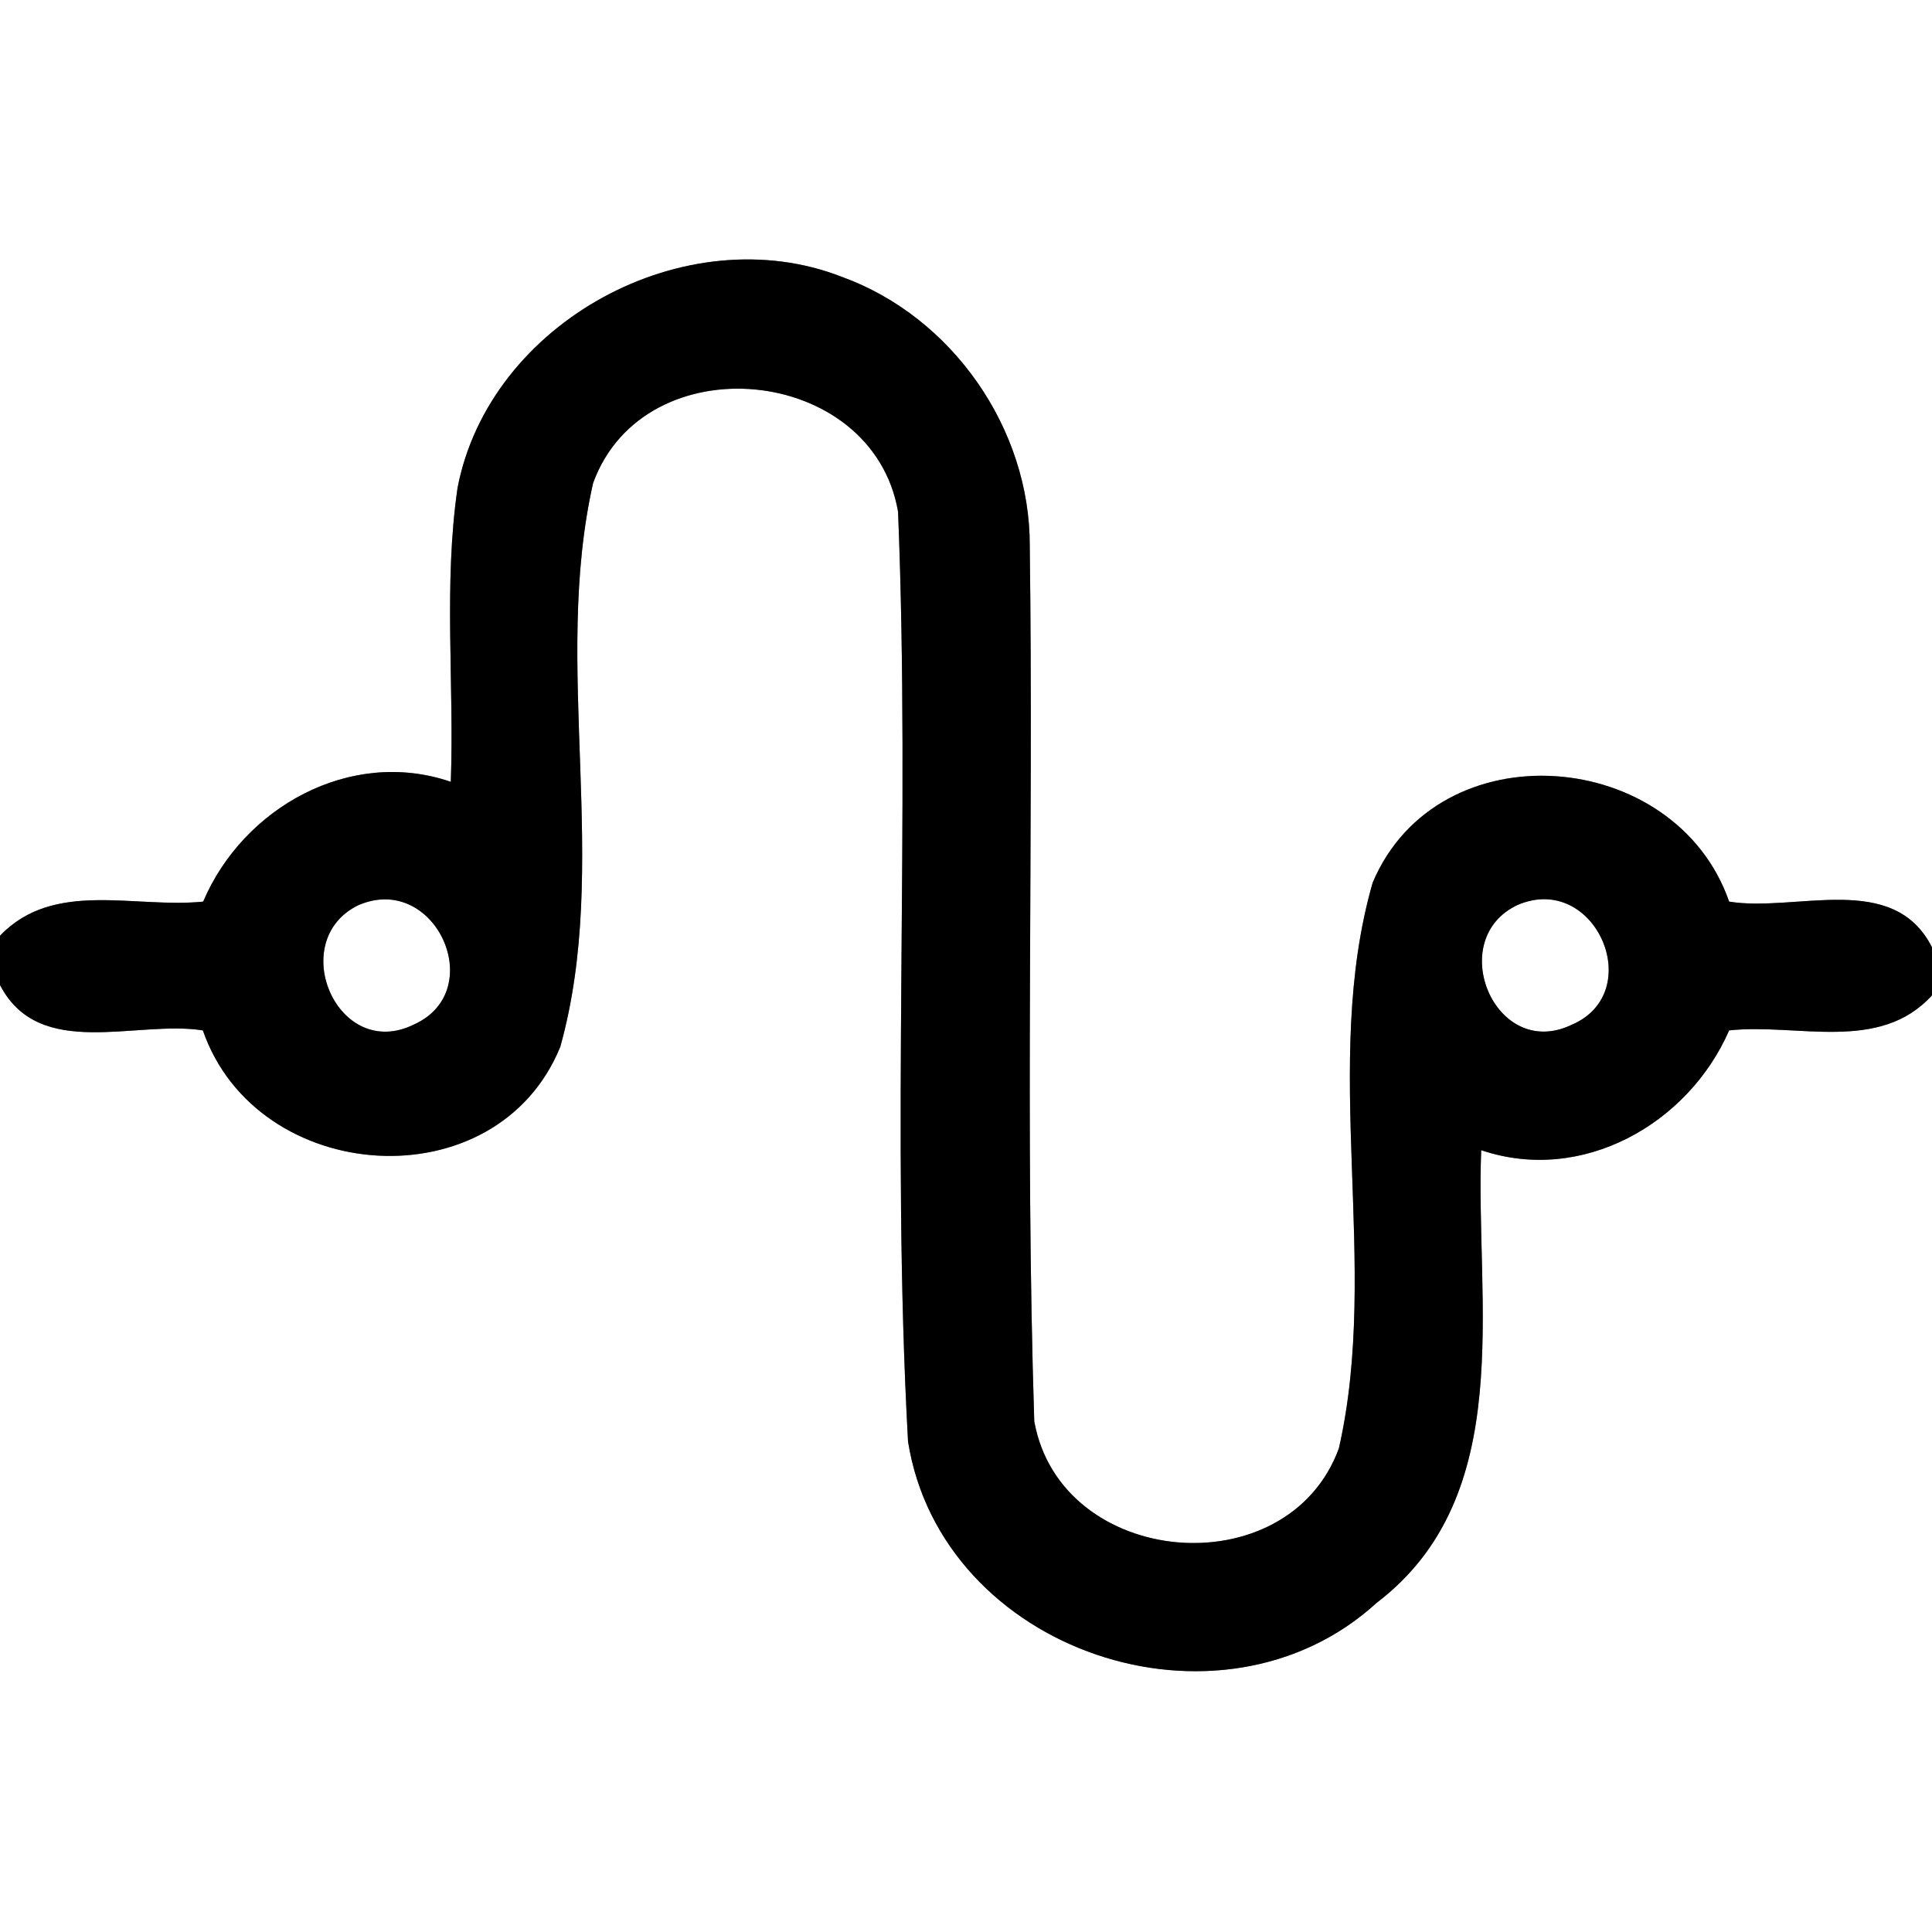 <?xml version="1.0" encoding="UTF-8" ?>
<!DOCTYPE svg PUBLIC "-//W3C//DTD SVG 1.1//EN" "http://www.w3.org/Graphics/SVG/1.1/DTD/svg11.dtd">
<svg width="60pt" height="60pt" viewBox="0 0 60 60" version="1.1" xmlns="http://www.w3.org/2000/svg">
<rect x="0" y="0" width="60" height="60" fill="#808080" stroke="none"/>
<g id="#ffffffff">
<path fill="#ffffff" opacity="1.00" d=" M 0.00 0.00 L 60.00 0.00 L 60.00 29.42 C 58.80 27.04 55.77 28.34 53.70 28.00 C 52.03 23.20 44.66 22.61 42.63 27.41 C 41.00 33.08 42.88 39.26 41.58 44.98 C 39.99 49.32 32.94 48.70 32.12 44.14 C 31.83 35.09 32.10 26.01 31.98 16.95 C 31.99 13.31 29.57 9.84 26.15 8.60 C 21.30 6.70 15.20 10.00 14.21 15.15 C 13.77 18.17 14.11 21.24 14.00 24.28 C 10.88 23.21 7.55 25.08 6.31 28.00 C 4.19 28.22 1.67 27.31 0.00 29.06 L 0.00 0.00 Z" />
<path fill="#ffffff" opacity="1.00" d=" M 18.42 15.00 C 20.01 10.64 27.10 11.32 27.89 15.89 C 28.28 25.51 27.67 35.17 28.20 44.77 C 29.24 51.30 37.90 54.21 42.75 49.78 C 47.14 46.44 45.81 40.47 46.00 35.72 C 49.13 36.78 52.43 34.91 53.70 32.00 C 55.81 31.77 58.37 32.71 60.00 30.91 L 60.00 60.00 L 0.00 60.00 L 0.00 30.59 C 1.22 32.95 4.23 31.67 6.30 32.00 C 7.98 36.84 15.42 37.36 17.40 32.51 C 18.98 26.85 17.13 20.70 18.42 15.00 Z" />
<path fill="#ffffff" opacity="1.00" d=" M 11.11 28.12 C 13.50 27.06 15.19 30.75 12.87 31.81 C 10.49 33.00 8.87 29.24 11.11 28.12 Z" />
<path fill="#ffffff" opacity="1.00" d=" M 47.14 28.10 C 49.55 27.08 51.17 30.83 48.80 31.83 C 46.42 32.96 44.85 29.16 47.14 28.10 Z" />
</g>
<g id="#000000ff">
<path fill="#000000" opacity="1.00" d=" M 14.21 15.15 C 15.20 10.00 21.30 6.70 26.15 8.60 C 29.57 9.84 31.99 13.31 31.98 16.95 C 32.10 26.01 31.83 35.09 32.12 44.14 C 32.94 48.70 39.99 49.32 41.58 44.98 C 42.88 39.26 41.00 33.08 42.63 27.41 C 44.66 22.61 52.03 23.20 53.70 28.00 C 55.77 28.34 58.80 27.04 60.00 29.42 L 60.00 30.91 C 58.37 32.71 55.81 31.77 53.70 32.00 C 52.43 34.91 49.13 36.78 46.00 35.72 C 45.81 40.47 47.14 46.44 42.75 49.78 C 37.90 54.21 29.24 51.30 28.20 44.77 C 27.67 35.17 28.28 25.51 27.89 15.89 C 27.10 11.32 20.01 10.64 18.42 15.00 C 17.13 20.70 18.98 26.85 17.40 32.51 C 15.42 37.36 7.98 36.84 6.30 32.00 C 4.23 31.67 1.22 32.95 0.00 30.59 L 0.00 29.06 C 1.67 27.31 4.19 28.22 6.31 28.00 C 7.55 25.08 10.88 23.21 14.00 24.28 C 14.11 21.24 13.77 18.17 14.21 15.15 M 11.11 28.12 C 8.87 29.24 10.49 33.00 12.87 31.81 C 15.19 30.75 13.50 27.06 11.11 28.12 M 47.14 28.10 C 44.85 29.16 46.42 32.96 48.80 31.83 C 51.17 30.83 49.55 27.08 47.14 28.10 Z" />
</g>
</svg>
